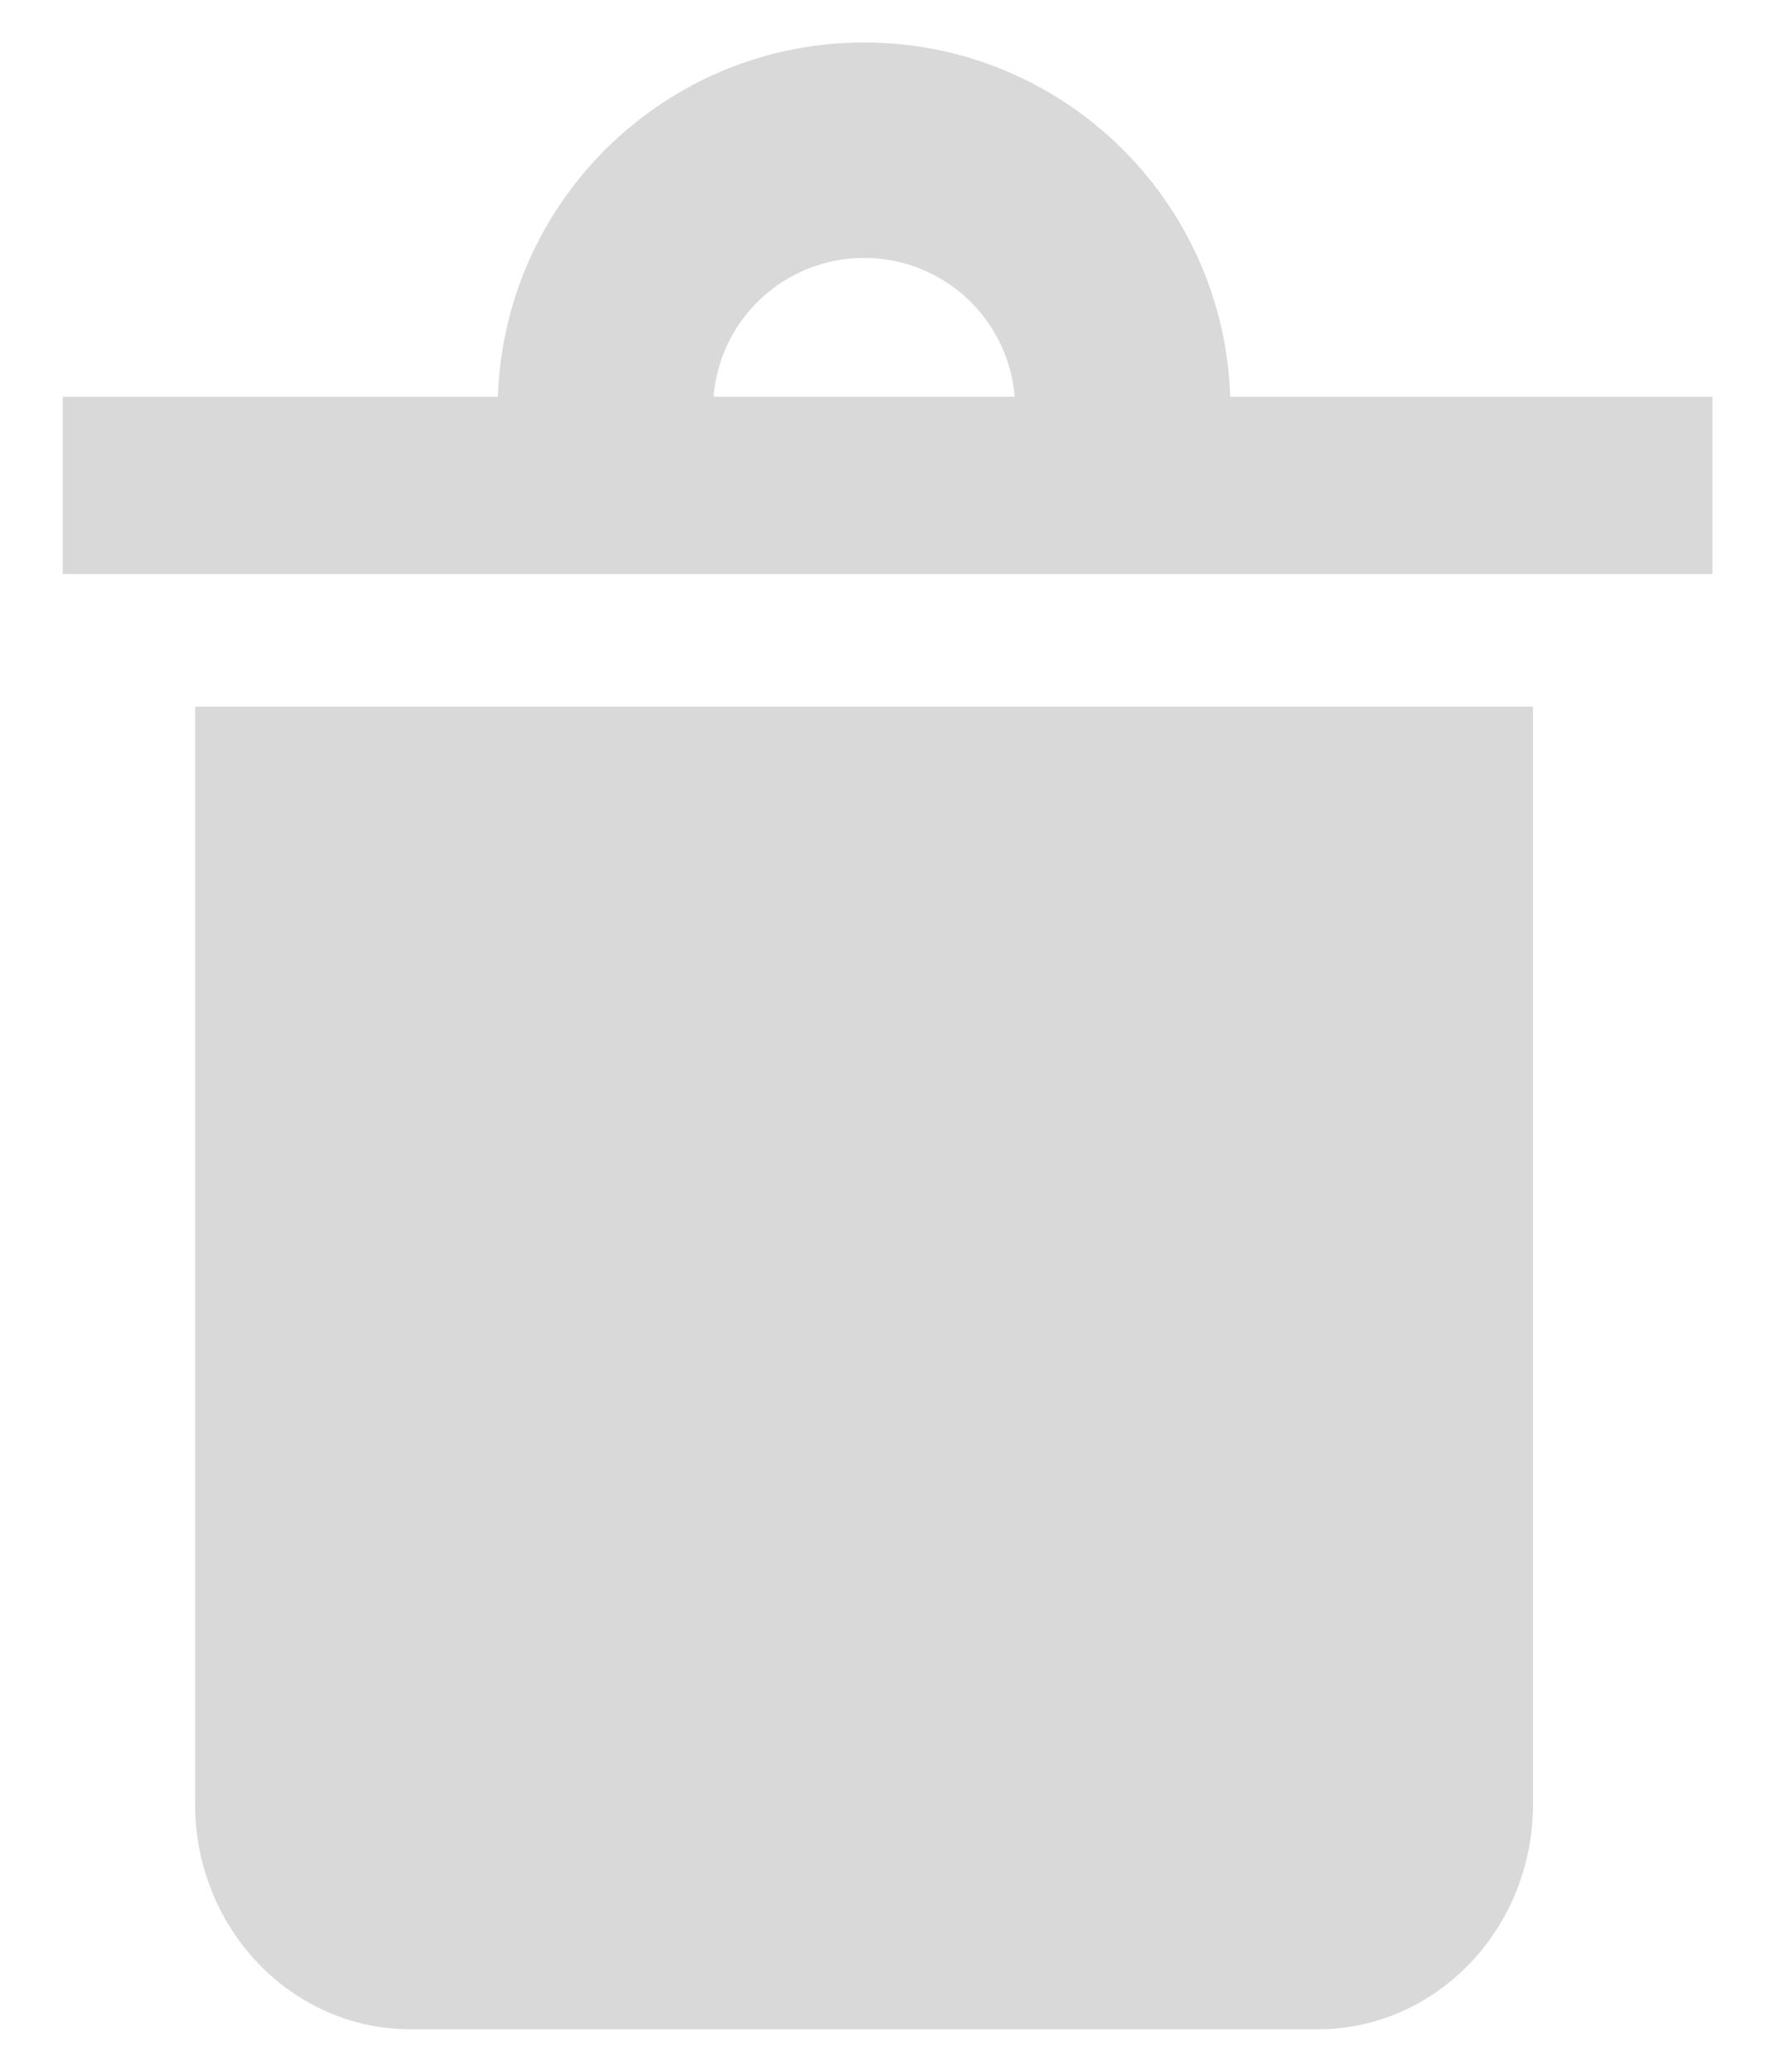<svg width="12" height="14" viewBox="0 0 12 14" fill="none" xmlns="http://www.w3.org/2000/svg">
<path fill-rule="evenodd" clip-rule="evenodd" d="M11.577 2.681H8.317C8.273 1.351 7.182 0.287 5.842 0.287C4.502 0.287 3.41 1.351 3.366 2.681H0.424V3.879H11.577V2.681ZM5.842 1.743C5.306 1.743 4.866 2.155 4.824 2.681H6.86C6.817 2.155 6.378 1.743 5.842 1.743Z" fill="#D9D9D9"/>
<path d="M1.319 12.192V4.775H10.364V12.192C10.364 13.032 9.712 13.713 8.908 13.713H2.775C1.971 13.713 1.319 13.032 1.319 12.192Z" fill="#D9D9D9"/>
</svg>
